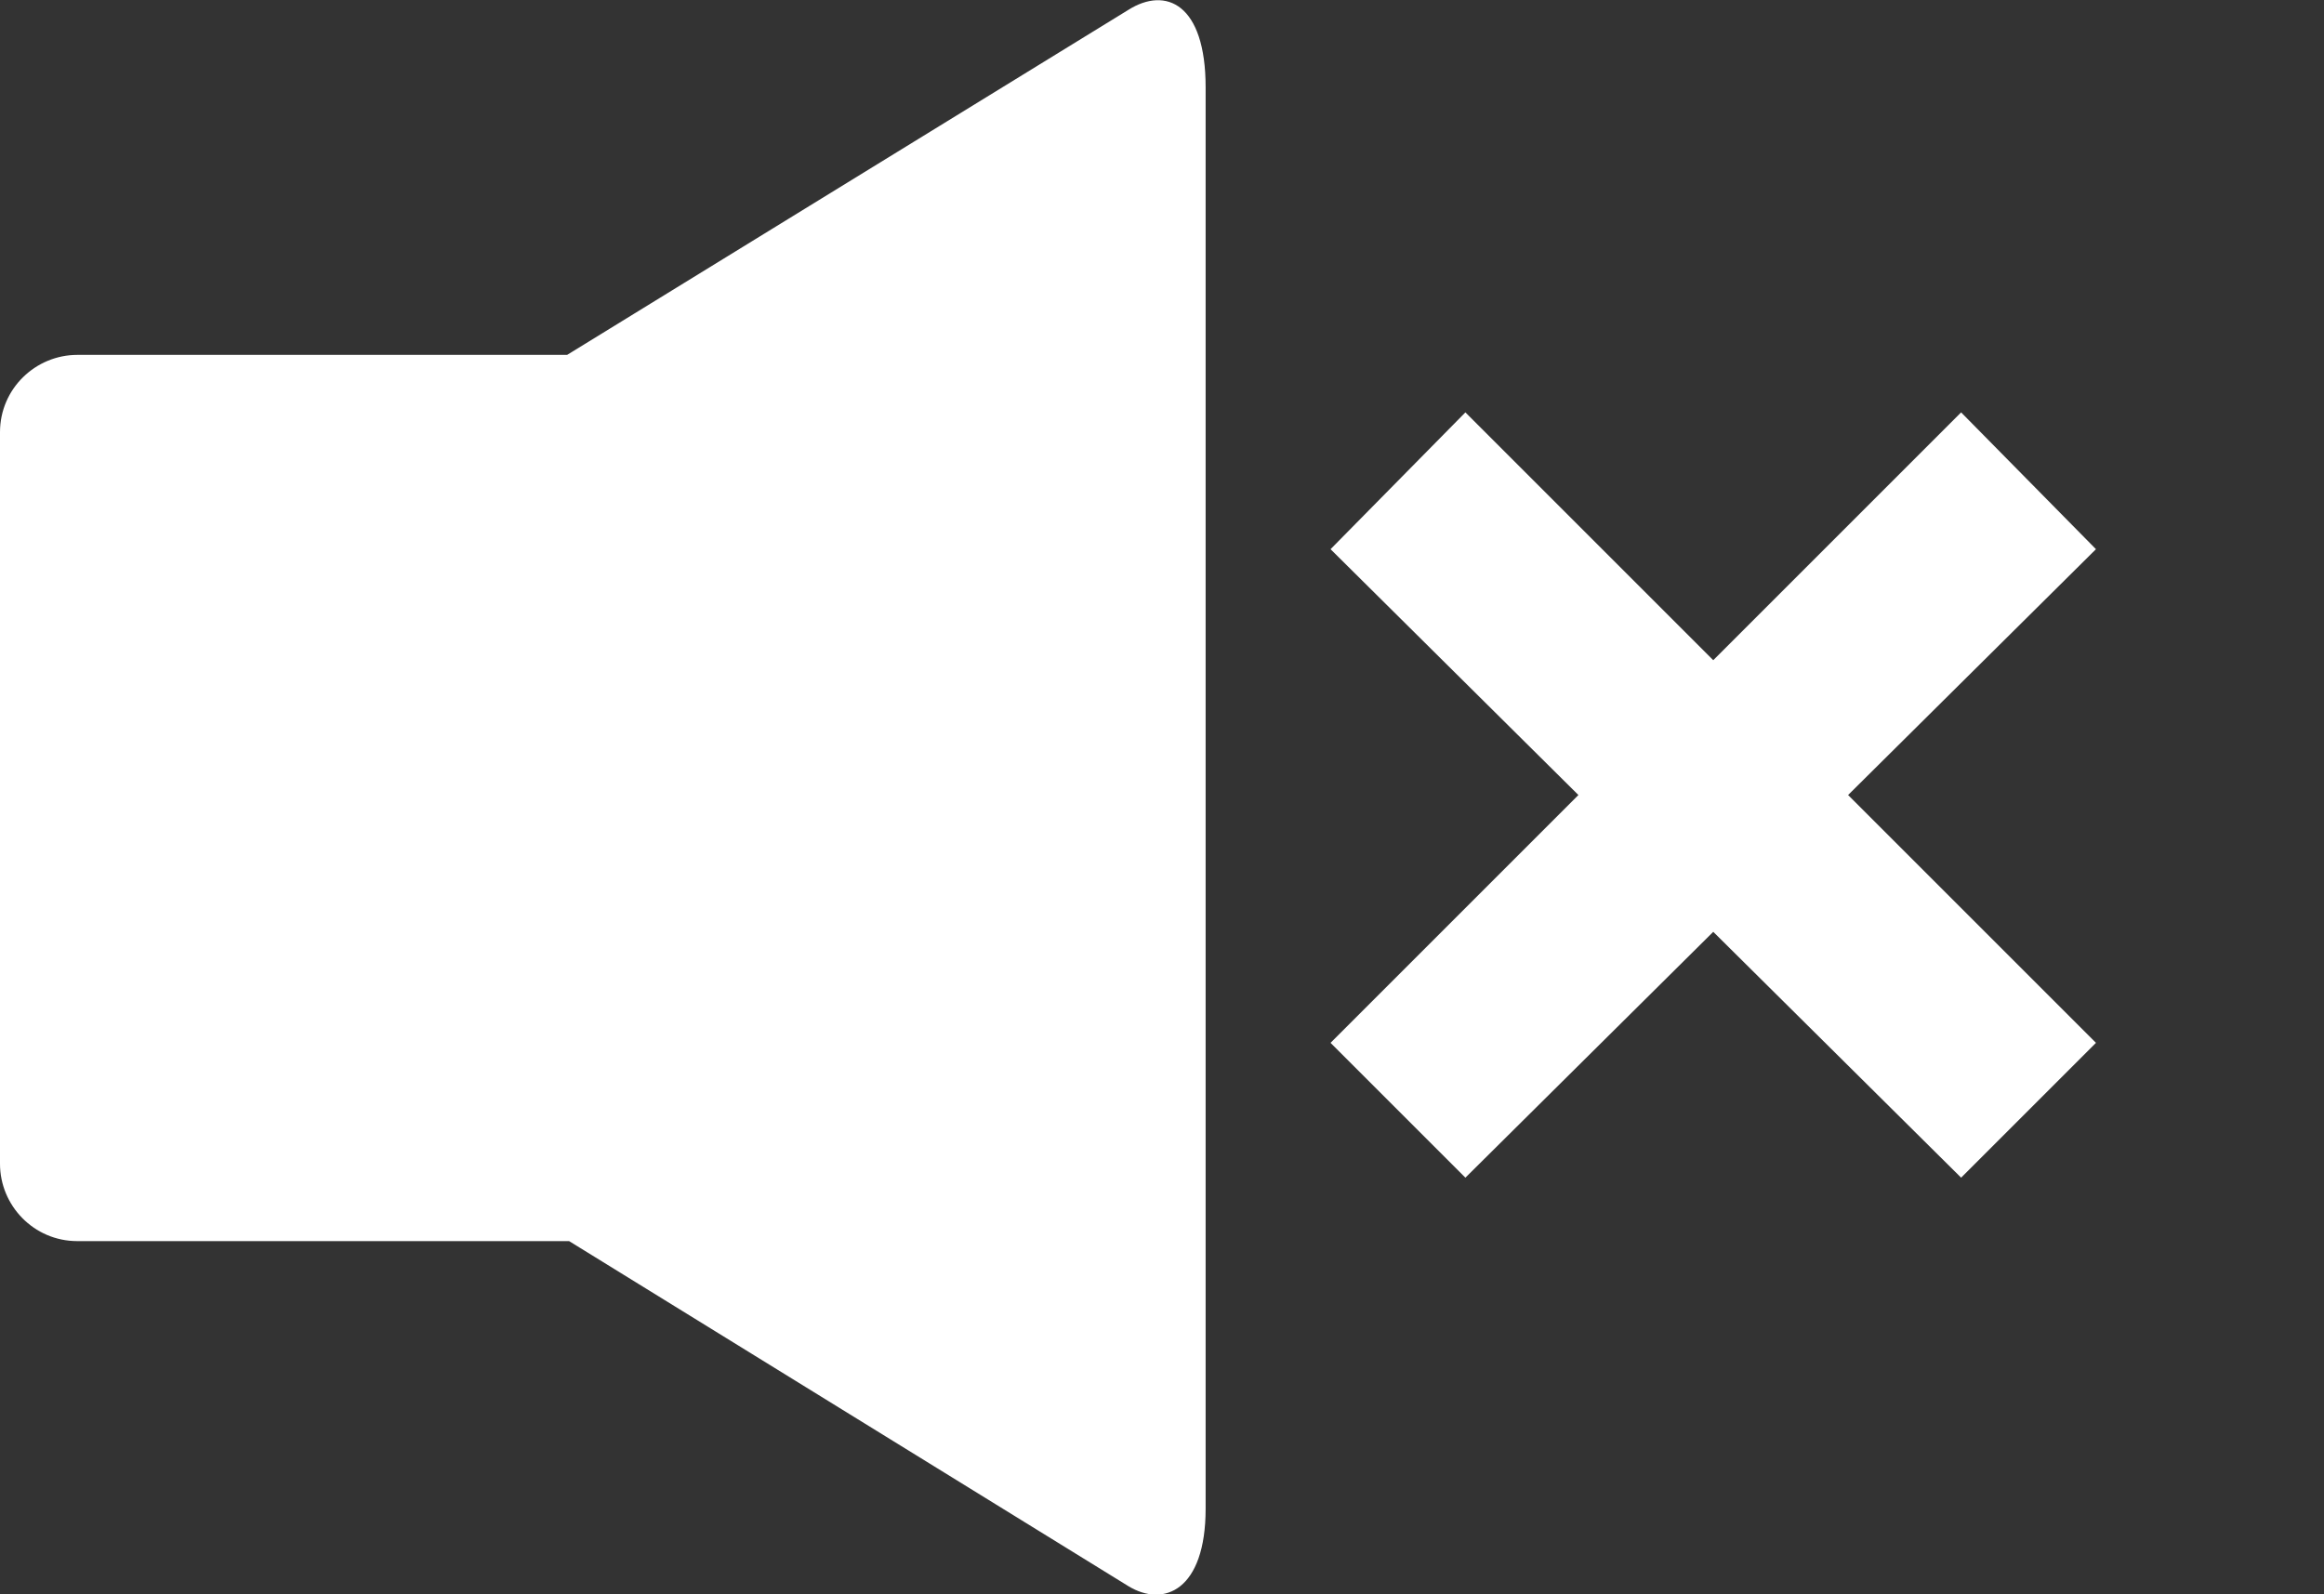 <svg xmlns="http://www.w3.org/2000/svg" viewBox="0 0 117.2 80.4"><rect x="0" y="0" width="117.2" height="80.4" fill="#333333" stroke="none"/><style>.st0,.st2{fill:#fff}.st2{display:inline}</style><g id="Calque_1"><path class="st0" d="M56.9.5L28.6 17.9H3.9c-2.1 0-3.9 1.7-3.9 3.9v36.9c0 2.1 1.7 3.9 3.9 3.9h24.8L56.9 80c1.8 1.1 3.9.2 3.9-3.9V4.4c0-4.2-2-5.1-3.9-3.9zM105.7 27.7l-6.8-6.9-12.5 12.5-12.5-12.5-6.8 6.9 12.5 12.4-12.5 12.5 6.8 6.8L86.4 47l12.5 12.4 6.8-6.8-12.5-12.5z"/></g></svg>